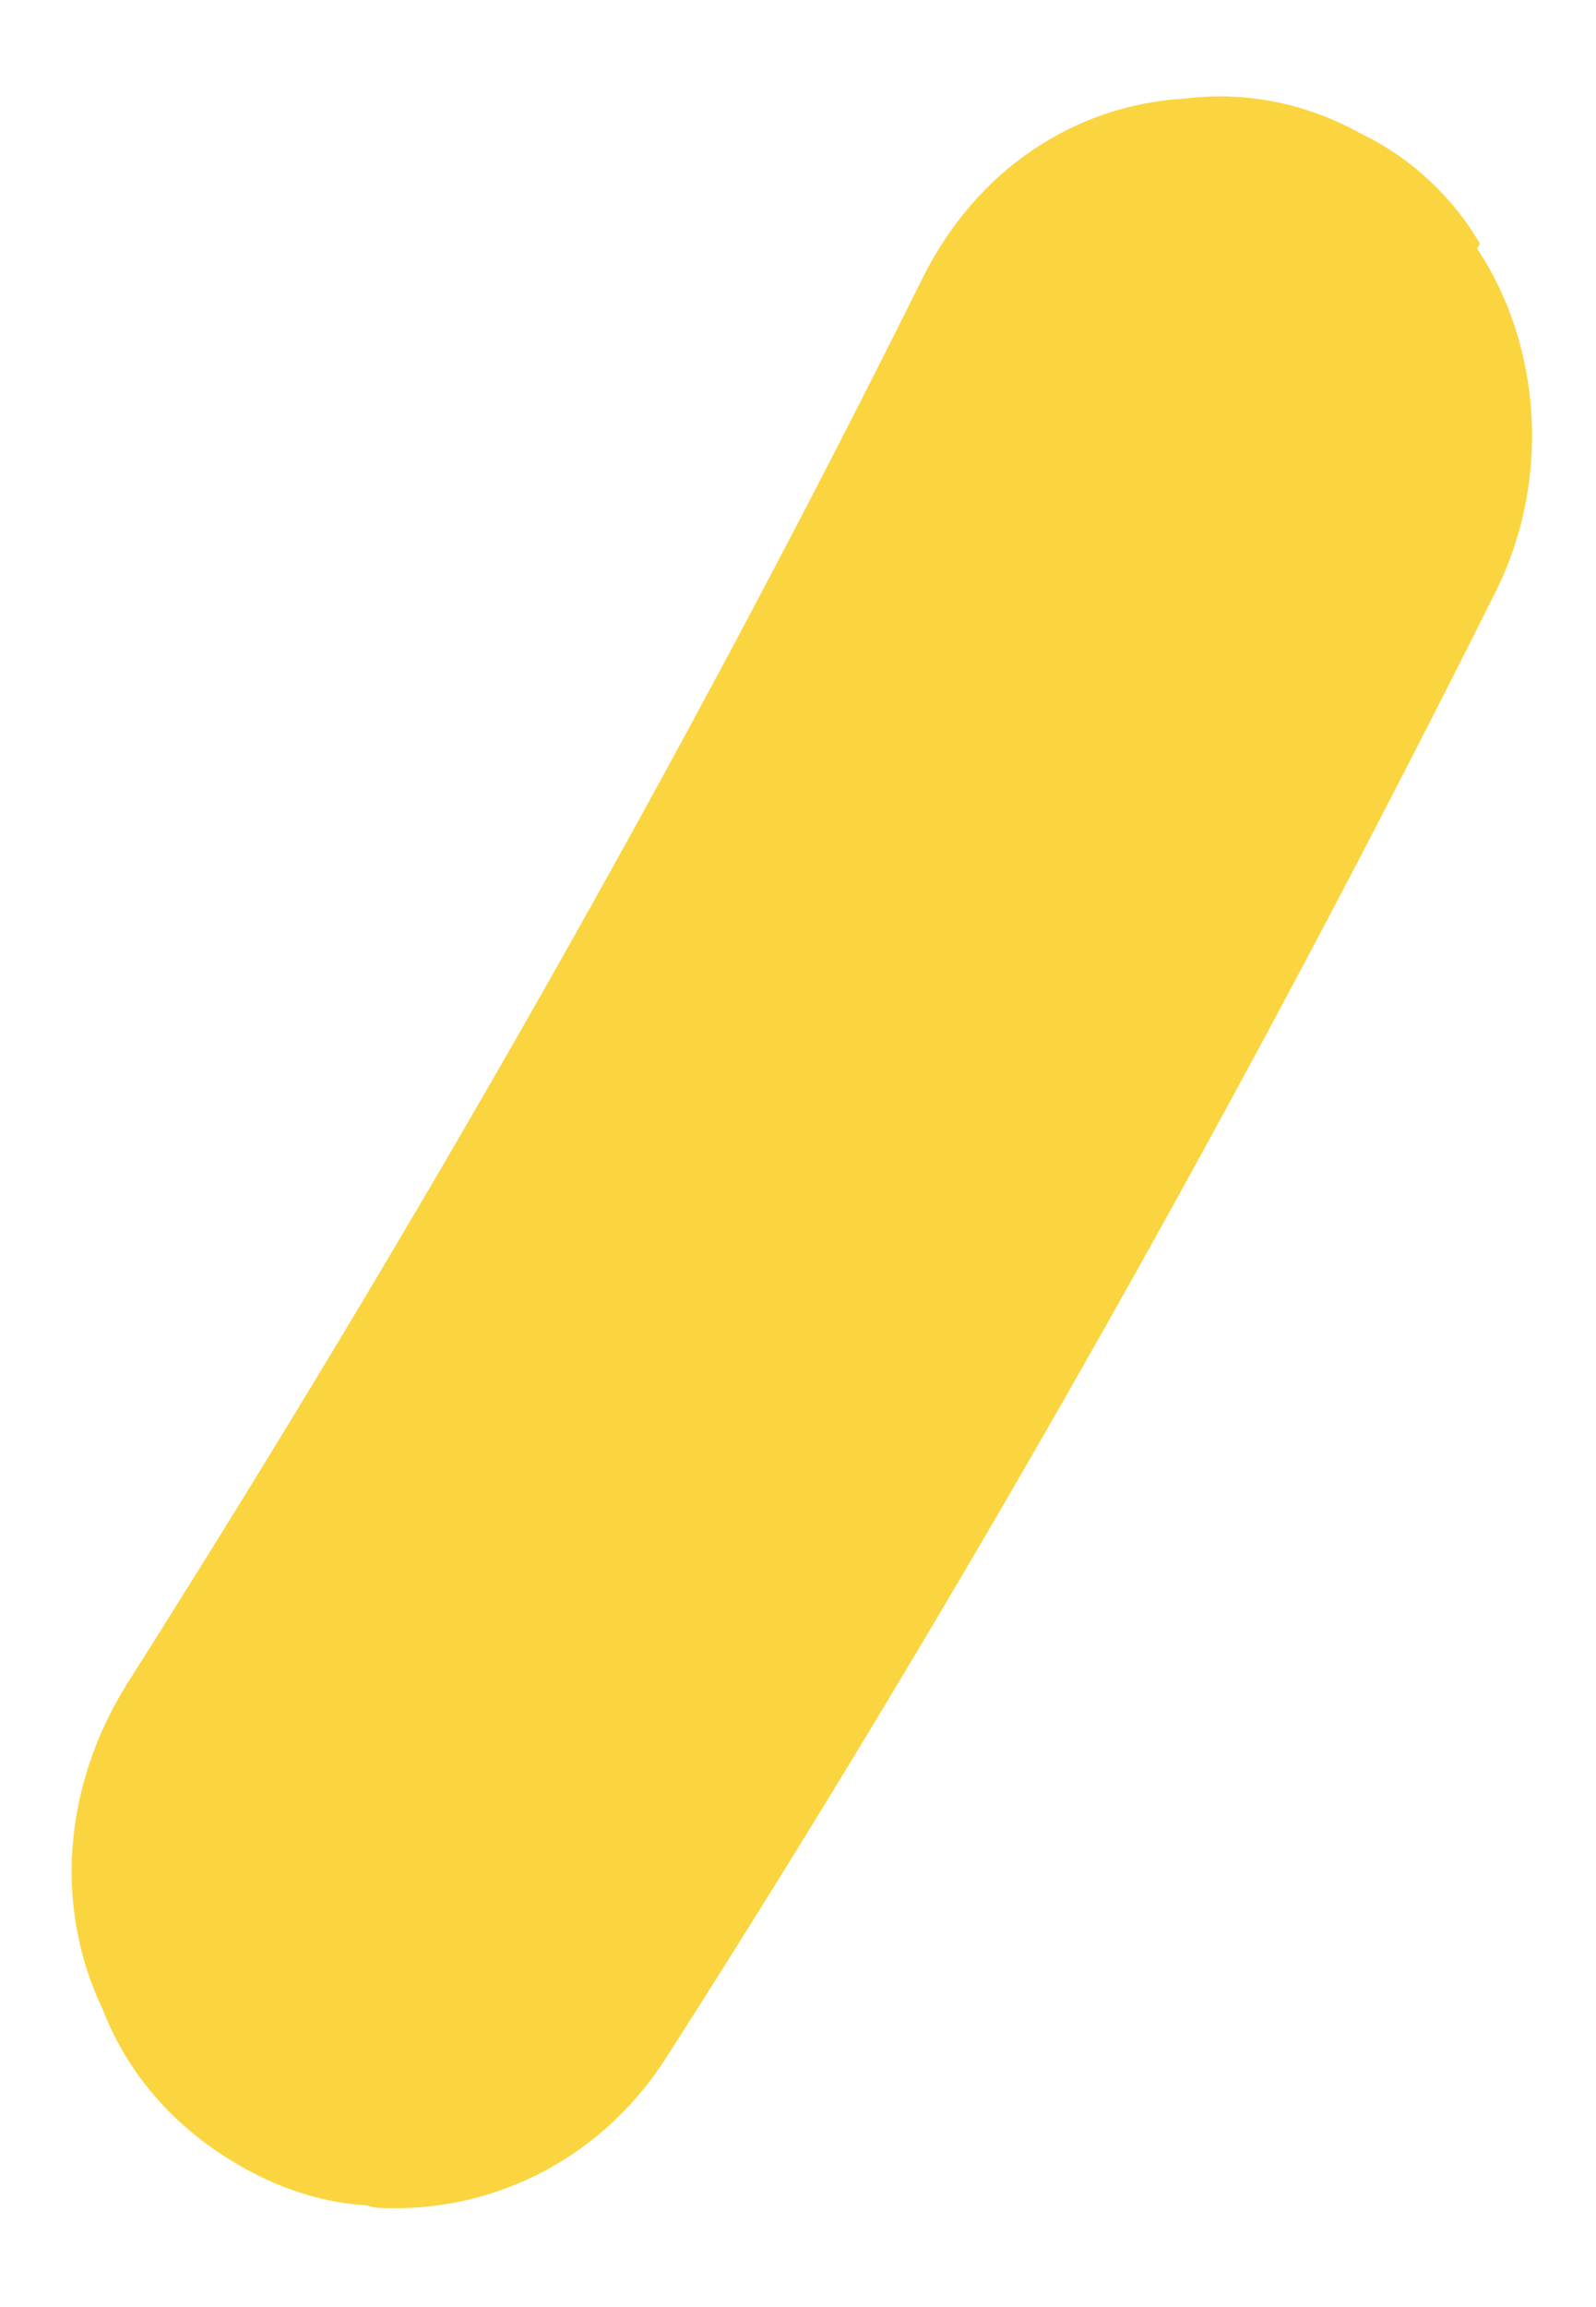 <?xml version="1.0" encoding="UTF-8" standalone="no"?><svg width='9' height='13' viewBox='0 0 9 13' fill='none' xmlns='http://www.w3.org/2000/svg'>
<path d='M8.33 1.401C8.689 1.942 8.751 2.698 8.435 3.332C7.03 6.145 5.457 8.941 3.759 11.591C3.402 12.153 2.81 12.45 2.207 12.443C2.151 12.443 2.109 12.442 2.067 12.427C1.773 12.409 1.494 12.304 1.23 12.127C0.923 11.92 0.702 11.642 0.579 11.322C0.305 10.752 0.355 10.071 0.712 9.495C2.339 6.931 3.854 4.28 5.202 1.568C5.503 0.962 6.054 0.591 6.685 0.555C7.022 0.515 7.358 0.577 7.678 0.755C7.957 0.889 8.193 1.11 8.345 1.373L8.33 1.401Z' fill='#FBD540'/>
</svg>
